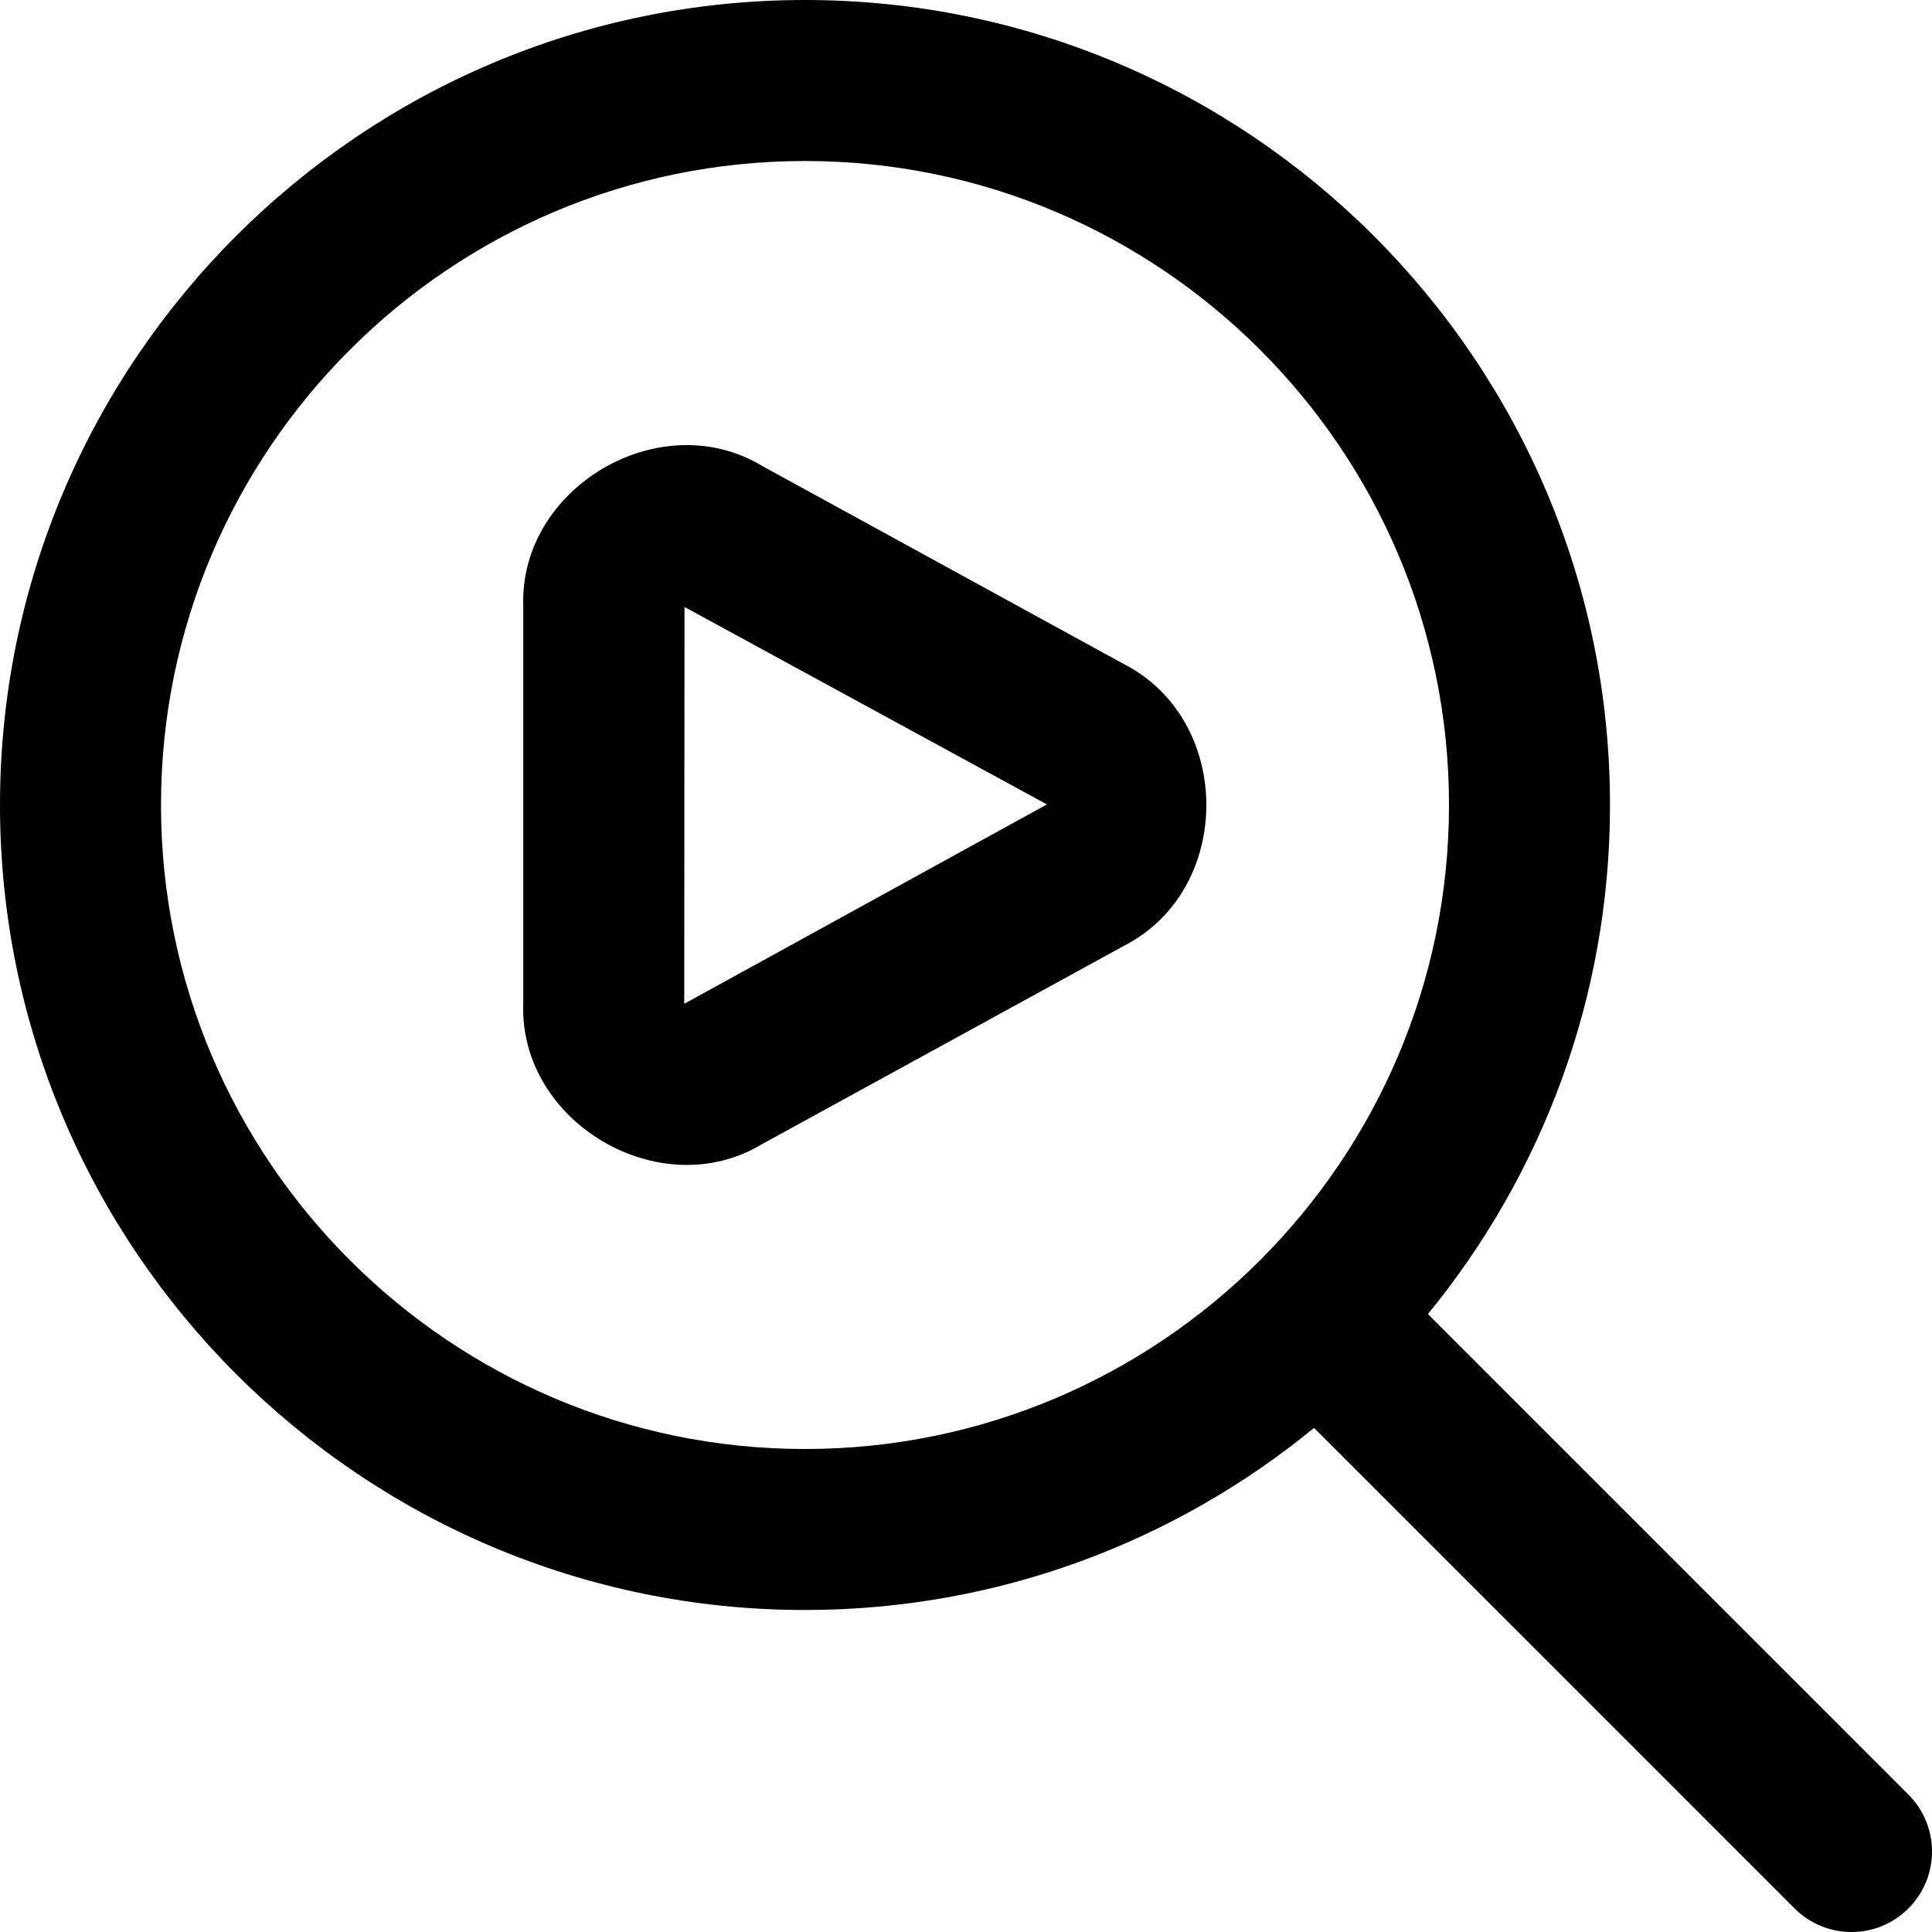 <svg id="Layer_1" viewBox="0 0 24 24" xmlns="http://www.w3.org/2000/svg" data-name="Layer 1"><path d="m23.707 22.293-5.969-5.969c1.412-1.725 2.262-3.927 2.262-6.324 0-5.514-4.486-10-10-10s-10 4.486-10 10 4.486 10 10 10c2.398 0 4.6-.85 6.324-2.262l5.969 5.969c.391.391 1.023.391 1.414 0s.391-1.023 0-1.414zm-21.707-12.293c0-4.411 3.589-8 8-8s8 3.589 8 8-3.589 8-8 8-8-3.589-8-8zm11.973-1.744-4.498-2.464c-1.265-.771-3.025.258-2.975 1.738v4.939c-.051 1.475 1.703 2.506 2.964 1.745l4.508-2.47c1.35-.698 1.353-2.785 0-3.489zm-5.473 4.214.003-4.93 4.502 2.453-4.506 2.477z"/></svg>